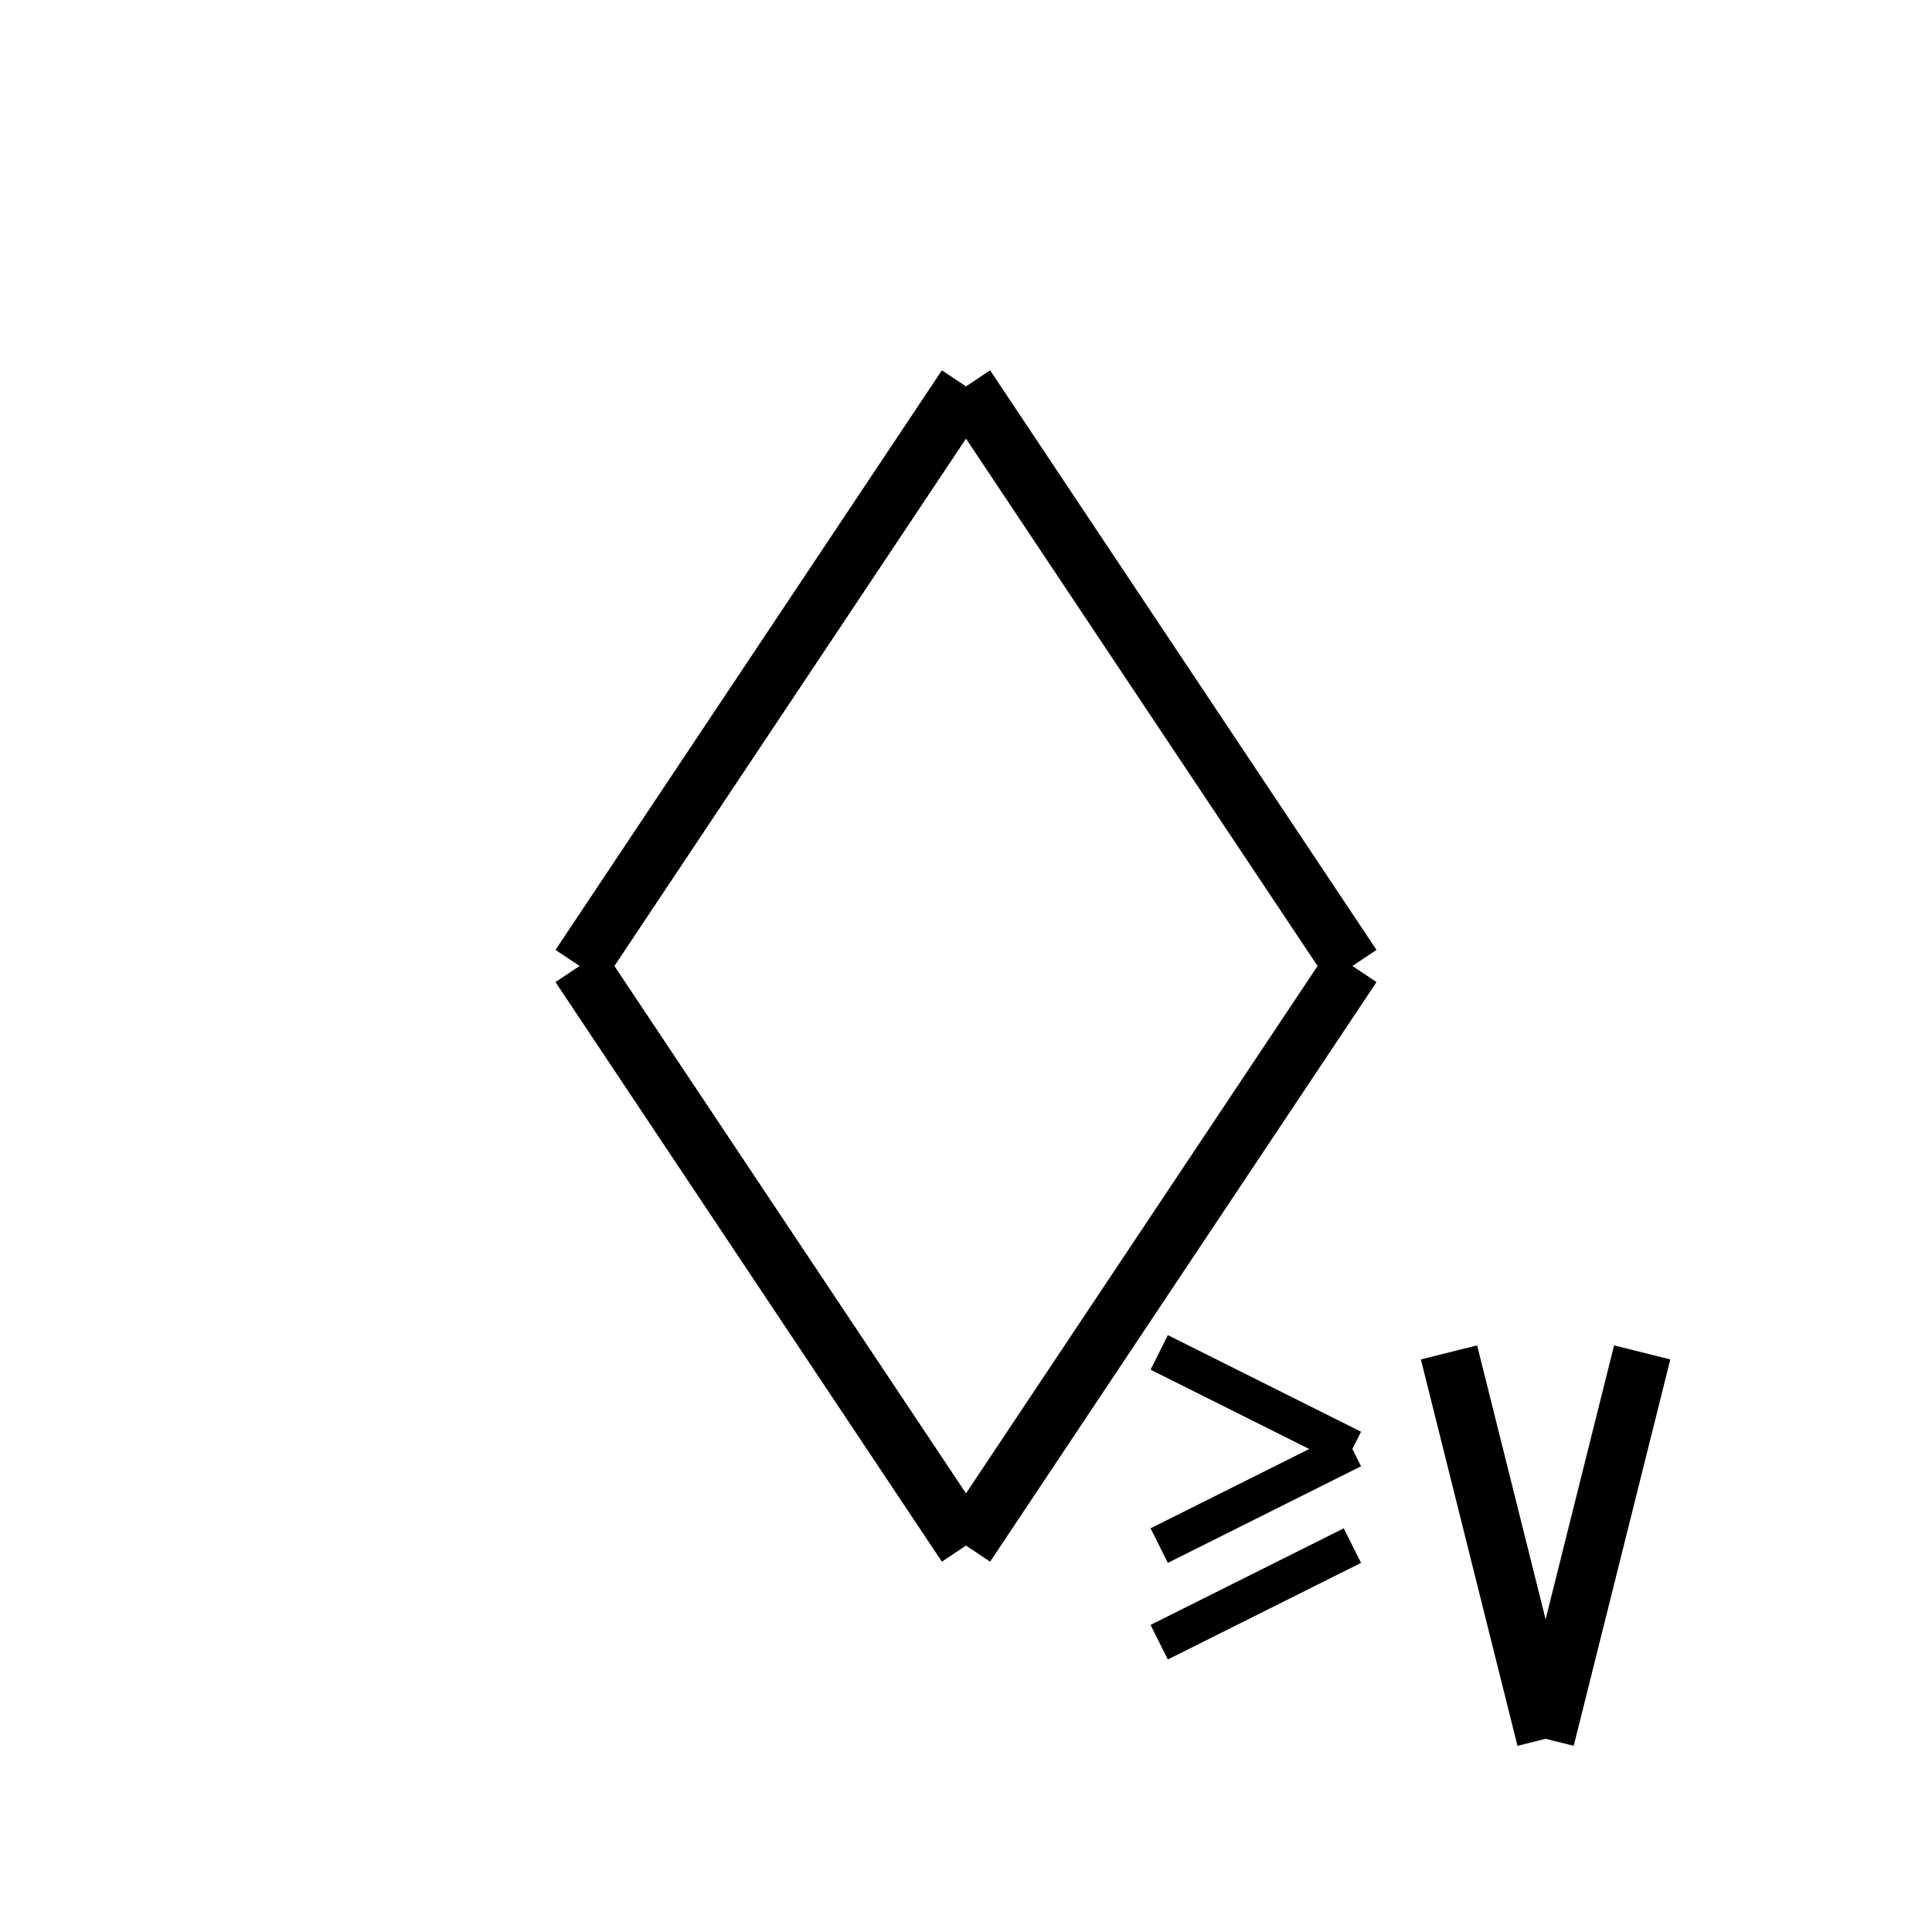 <svg viewBox="0 0 100 100" xmlns="http://www.w3.org/2000/svg"><line x1="50" y1="20" x2="70" y2="50" stroke="black" stroke-width="3"/><line x1="50" y1="20" x2="30" y2="50" stroke="black" stroke-width="3"/><line x1="50" y1="80" x2="70" y2="50" stroke="black" stroke-width="3"/><line x1="50" y1="80" x2="30" y2="50" stroke="black" stroke-width="3"/><line x1="60" y1="70" x2="70" y2="75" stroke="black" stroke-width="2"/><line x1="60" y1="80" x2="70" y2="75" stroke="black" stroke-width="2"/><line x1="60" y1="85" x2="70" y2="80" stroke="black" stroke-width="2"/><line x1="75" y1="70" x2="80" y2="90" stroke="black" stroke-width="3"/><line x1="80" y1="90" x2="85" y2="70" stroke="black" stroke-width="3"/></svg>